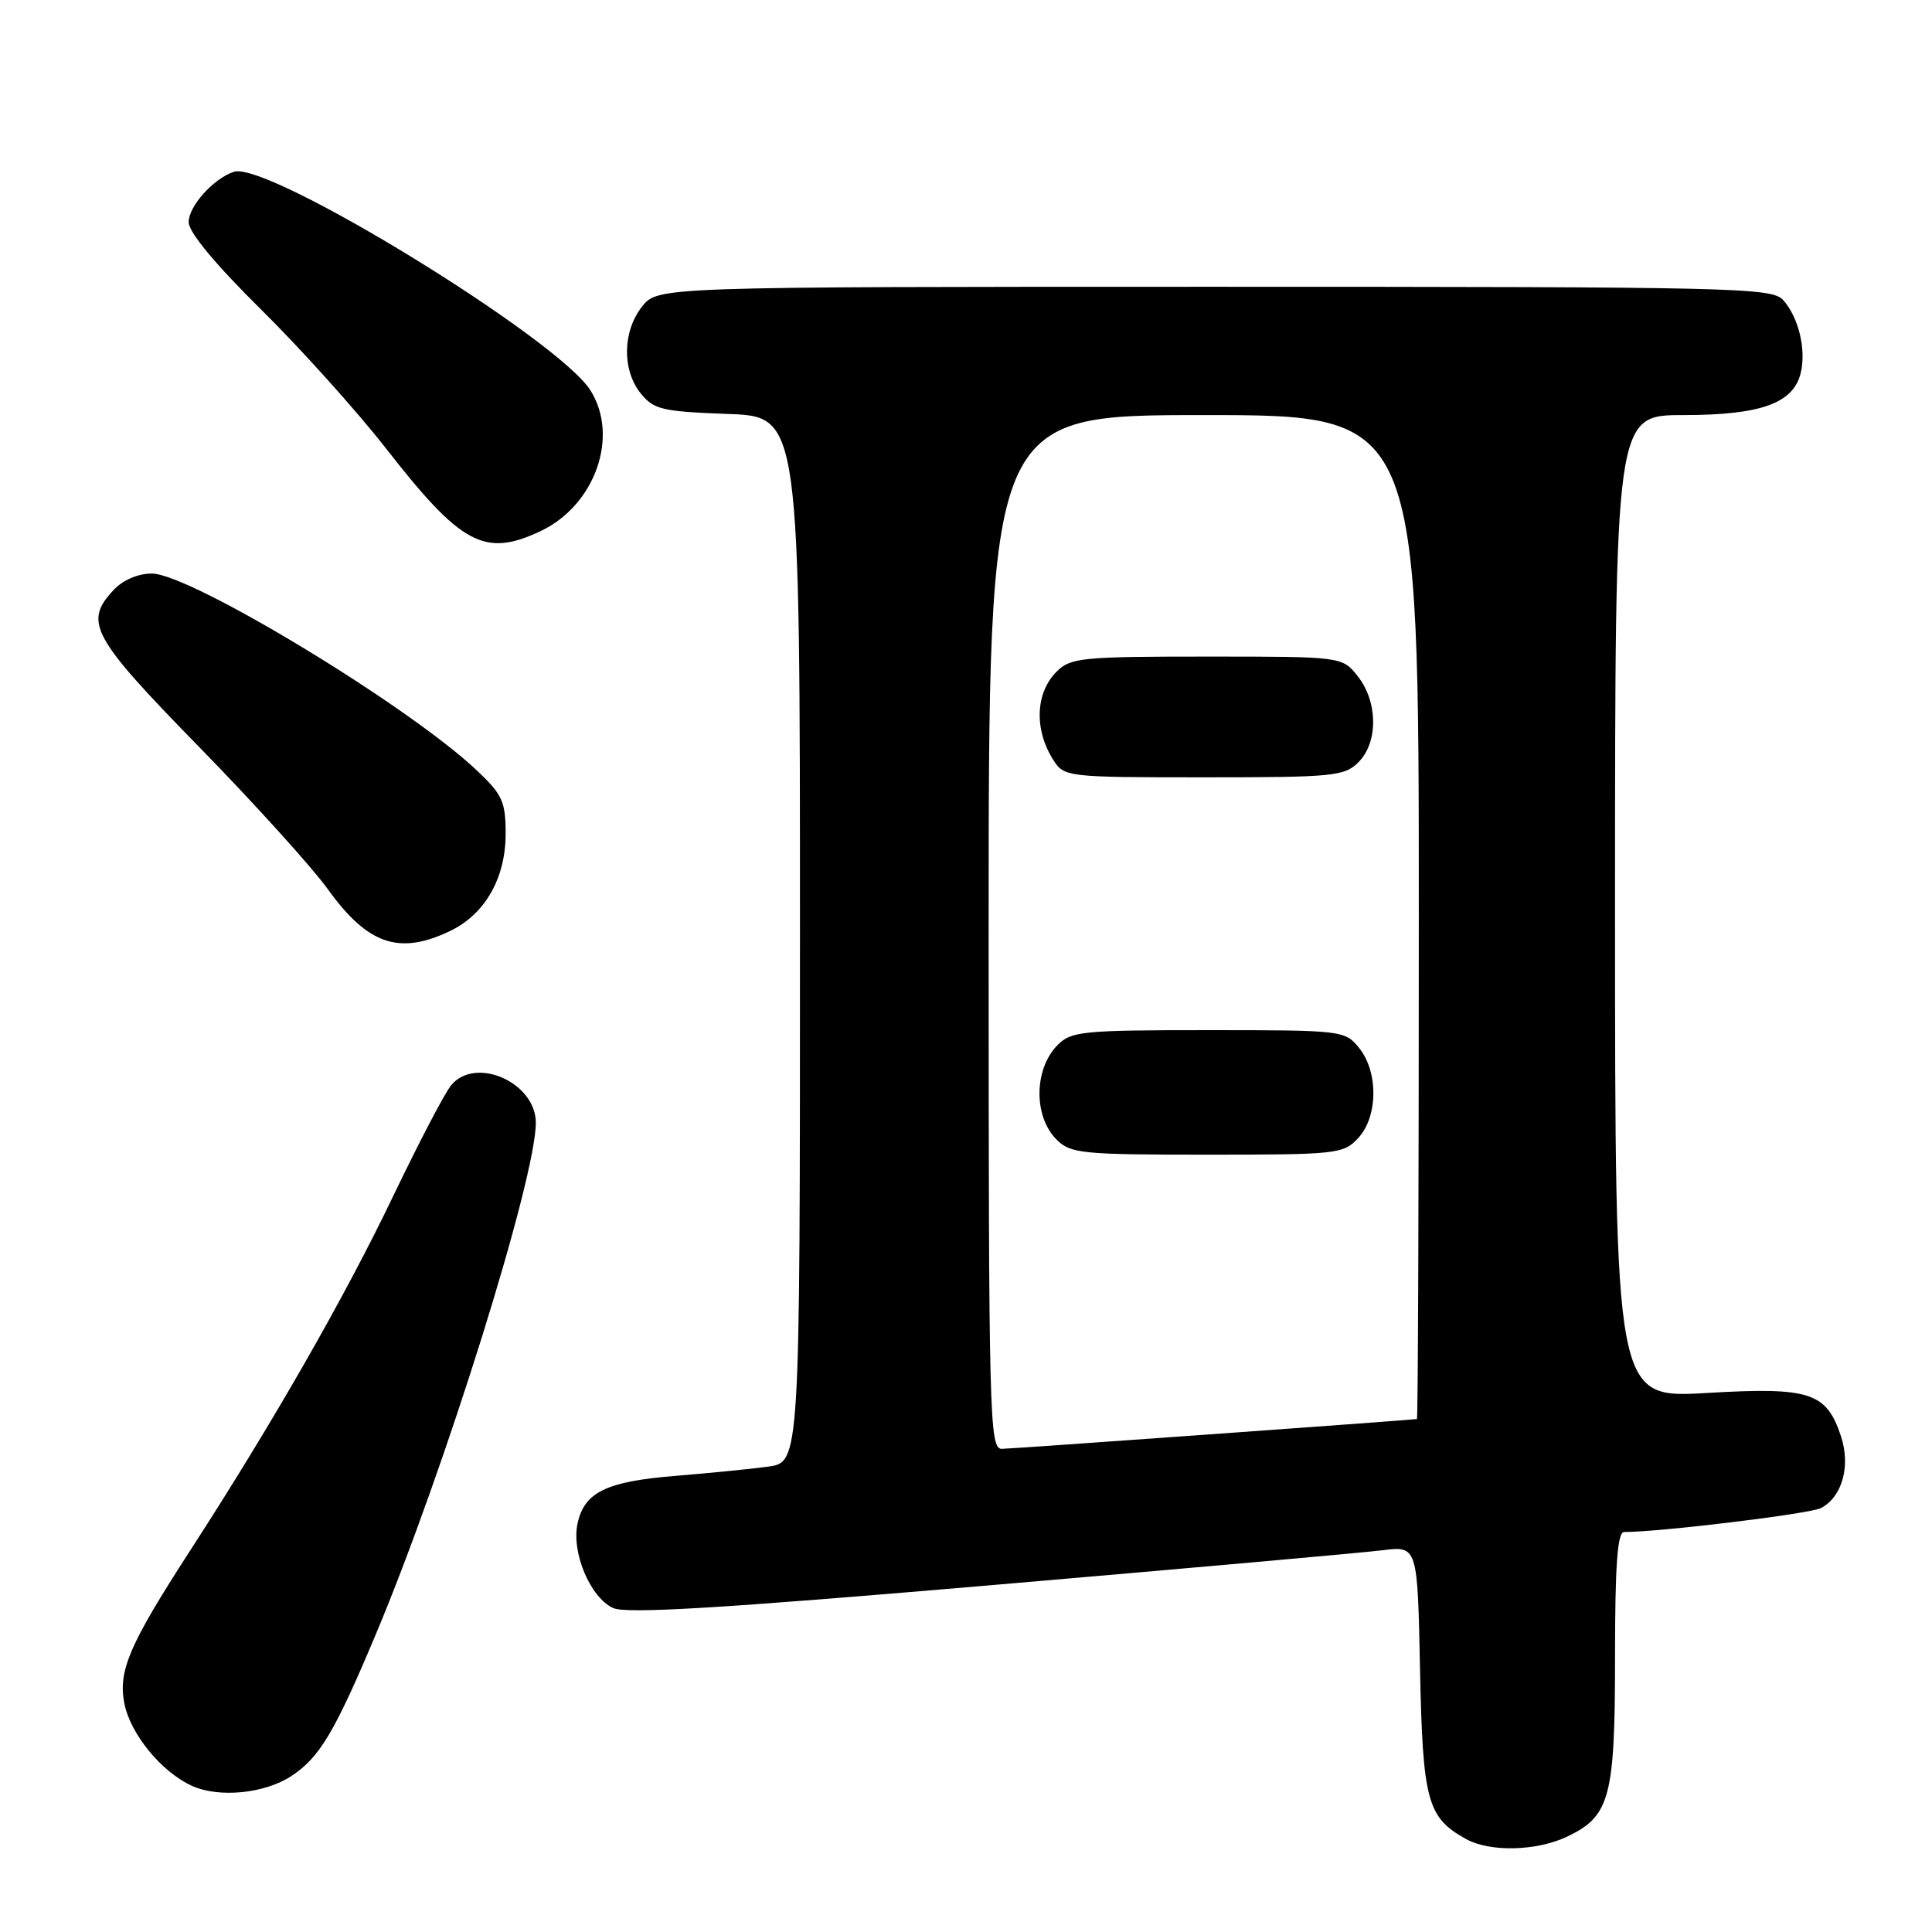 <?xml version="1.0" encoding="UTF-8" standalone="no"?>
<!DOCTYPE svg PUBLIC "-//W3C//DTD SVG 1.1//EN" "http://www.w3.org/Graphics/SVG/1.1/DTD/svg11.dtd" >
<svg xmlns="http://www.w3.org/2000/svg" xmlns:xlink="http://www.w3.org/1999/xlink" version="1.1" viewBox="0 0 256 256">
 <g >
 <path fill="currentColor"
d=" M 207.64 243.37 C 213.34 240.66 214.00 238.19 214.00 219.55 C 214.00 207.37 214.32 203.00 215.20 203.00 C 220.00 203.00 239.85 200.59 241.30 199.82 C 244.10 198.35 245.24 194.26 243.94 190.32 C 242.01 184.47 239.83 183.77 226.08 184.58 C 214.00 185.28 214.00 185.28 214.00 120.14 C 214.00 55.00 214.00 55.00 223.05 55.00 C 233.26 55.00 237.59 53.46 238.59 49.48 C 239.37 46.38 238.34 42.05 236.27 39.75 C 234.79 38.11 229.91 38.00 160.92 38.00 C 87.15 38.00 87.15 38.00 85.07 40.63 C 82.48 43.93 82.41 49.05 84.91 52.14 C 86.63 54.27 87.76 54.53 96.41 54.85 C 106.00 55.19 106.00 55.19 106.00 124.48 C 106.00 193.77 106.00 193.77 101.75 194.34 C 99.41 194.66 93.90 195.20 89.50 195.56 C 80.35 196.30 77.44 197.71 76.53 201.86 C 75.69 205.70 78.21 211.68 81.24 213.07 C 83.00 213.87 95.47 213.12 131.05 210.07 C 157.15 207.83 180.60 205.74 183.16 205.42 C 187.83 204.84 187.83 204.84 188.16 221.17 C 188.52 238.64 189.11 240.83 194.24 243.67 C 197.41 245.44 203.58 245.29 207.64 243.37 Z  M 38.60 235.34 C 42.35 232.88 44.35 229.53 49.82 216.50 C 58.89 194.89 71.00 156.17 71.00 148.77 C 71.00 143.47 63.09 139.92 59.82 143.75 C 58.99 144.71 55.55 151.30 52.15 158.38 C 45.71 171.85 36.13 188.57 25.17 205.50 C 17.16 217.88 15.66 221.35 16.46 225.63 C 17.22 229.71 21.39 234.81 25.45 236.64 C 29.04 238.26 35.06 237.66 38.60 235.34 Z  M 59.58 123.39 C 64.25 121.18 67.00 116.38 67.00 110.48 C 67.00 106.23 66.57 105.28 63.20 102.10 C 54.19 93.56 25.20 76.00 20.12 76.00 C 18.28 76.00 16.27 76.86 15.04 78.19 C 11.07 82.45 12.13 84.38 26.30 98.89 C 33.62 106.37 41.33 114.90 43.45 117.84 C 48.73 125.16 52.87 126.58 59.58 123.39 Z  M 71.66 70.36 C 78.85 66.95 82.08 57.82 78.24 51.73 C 73.96 44.92 35.43 21.29 31.00 22.76 C 28.28 23.66 25.00 27.31 25.00 29.44 C 25.00 30.77 28.54 35.03 34.60 41.02 C 39.88 46.23 47.35 54.55 51.21 59.50 C 61.14 72.23 64.24 73.88 71.66 70.36 Z  M 131.00 123.50 C 131.00 55.00 131.00 55.00 159.50 55.00 C 188.00 55.00 188.00 55.00 188.00 121.50 C 188.00 158.07 187.89 188.01 187.75 188.03 C 185.95 188.24 134.02 191.97 132.75 191.98 C 131.10 192.00 131.00 188.08 131.00 123.50 Z  M 179.96 150.81 C 182.60 147.98 182.66 142.04 180.09 138.86 C 178.21 136.54 177.89 136.50 160.12 136.50 C 143.37 136.50 141.91 136.65 140.11 138.50 C 136.99 141.69 136.94 147.94 140.00 151.00 C 141.85 152.85 143.33 153.00 159.96 153.00 C 177.15 153.00 178.01 152.91 179.96 150.81 Z  M 180.00 101.00 C 182.63 98.37 182.59 93.03 179.93 89.63 C 177.85 87.00 177.85 87.00 159.93 87.00 C 143.33 87.00 141.85 87.15 140.00 89.00 C 137.18 91.82 137.01 96.72 139.60 100.75 C 141.01 102.95 141.46 103.00 159.52 103.00 C 176.67 103.00 178.14 102.86 180.00 101.00 Z "/>
</g>
</svg>